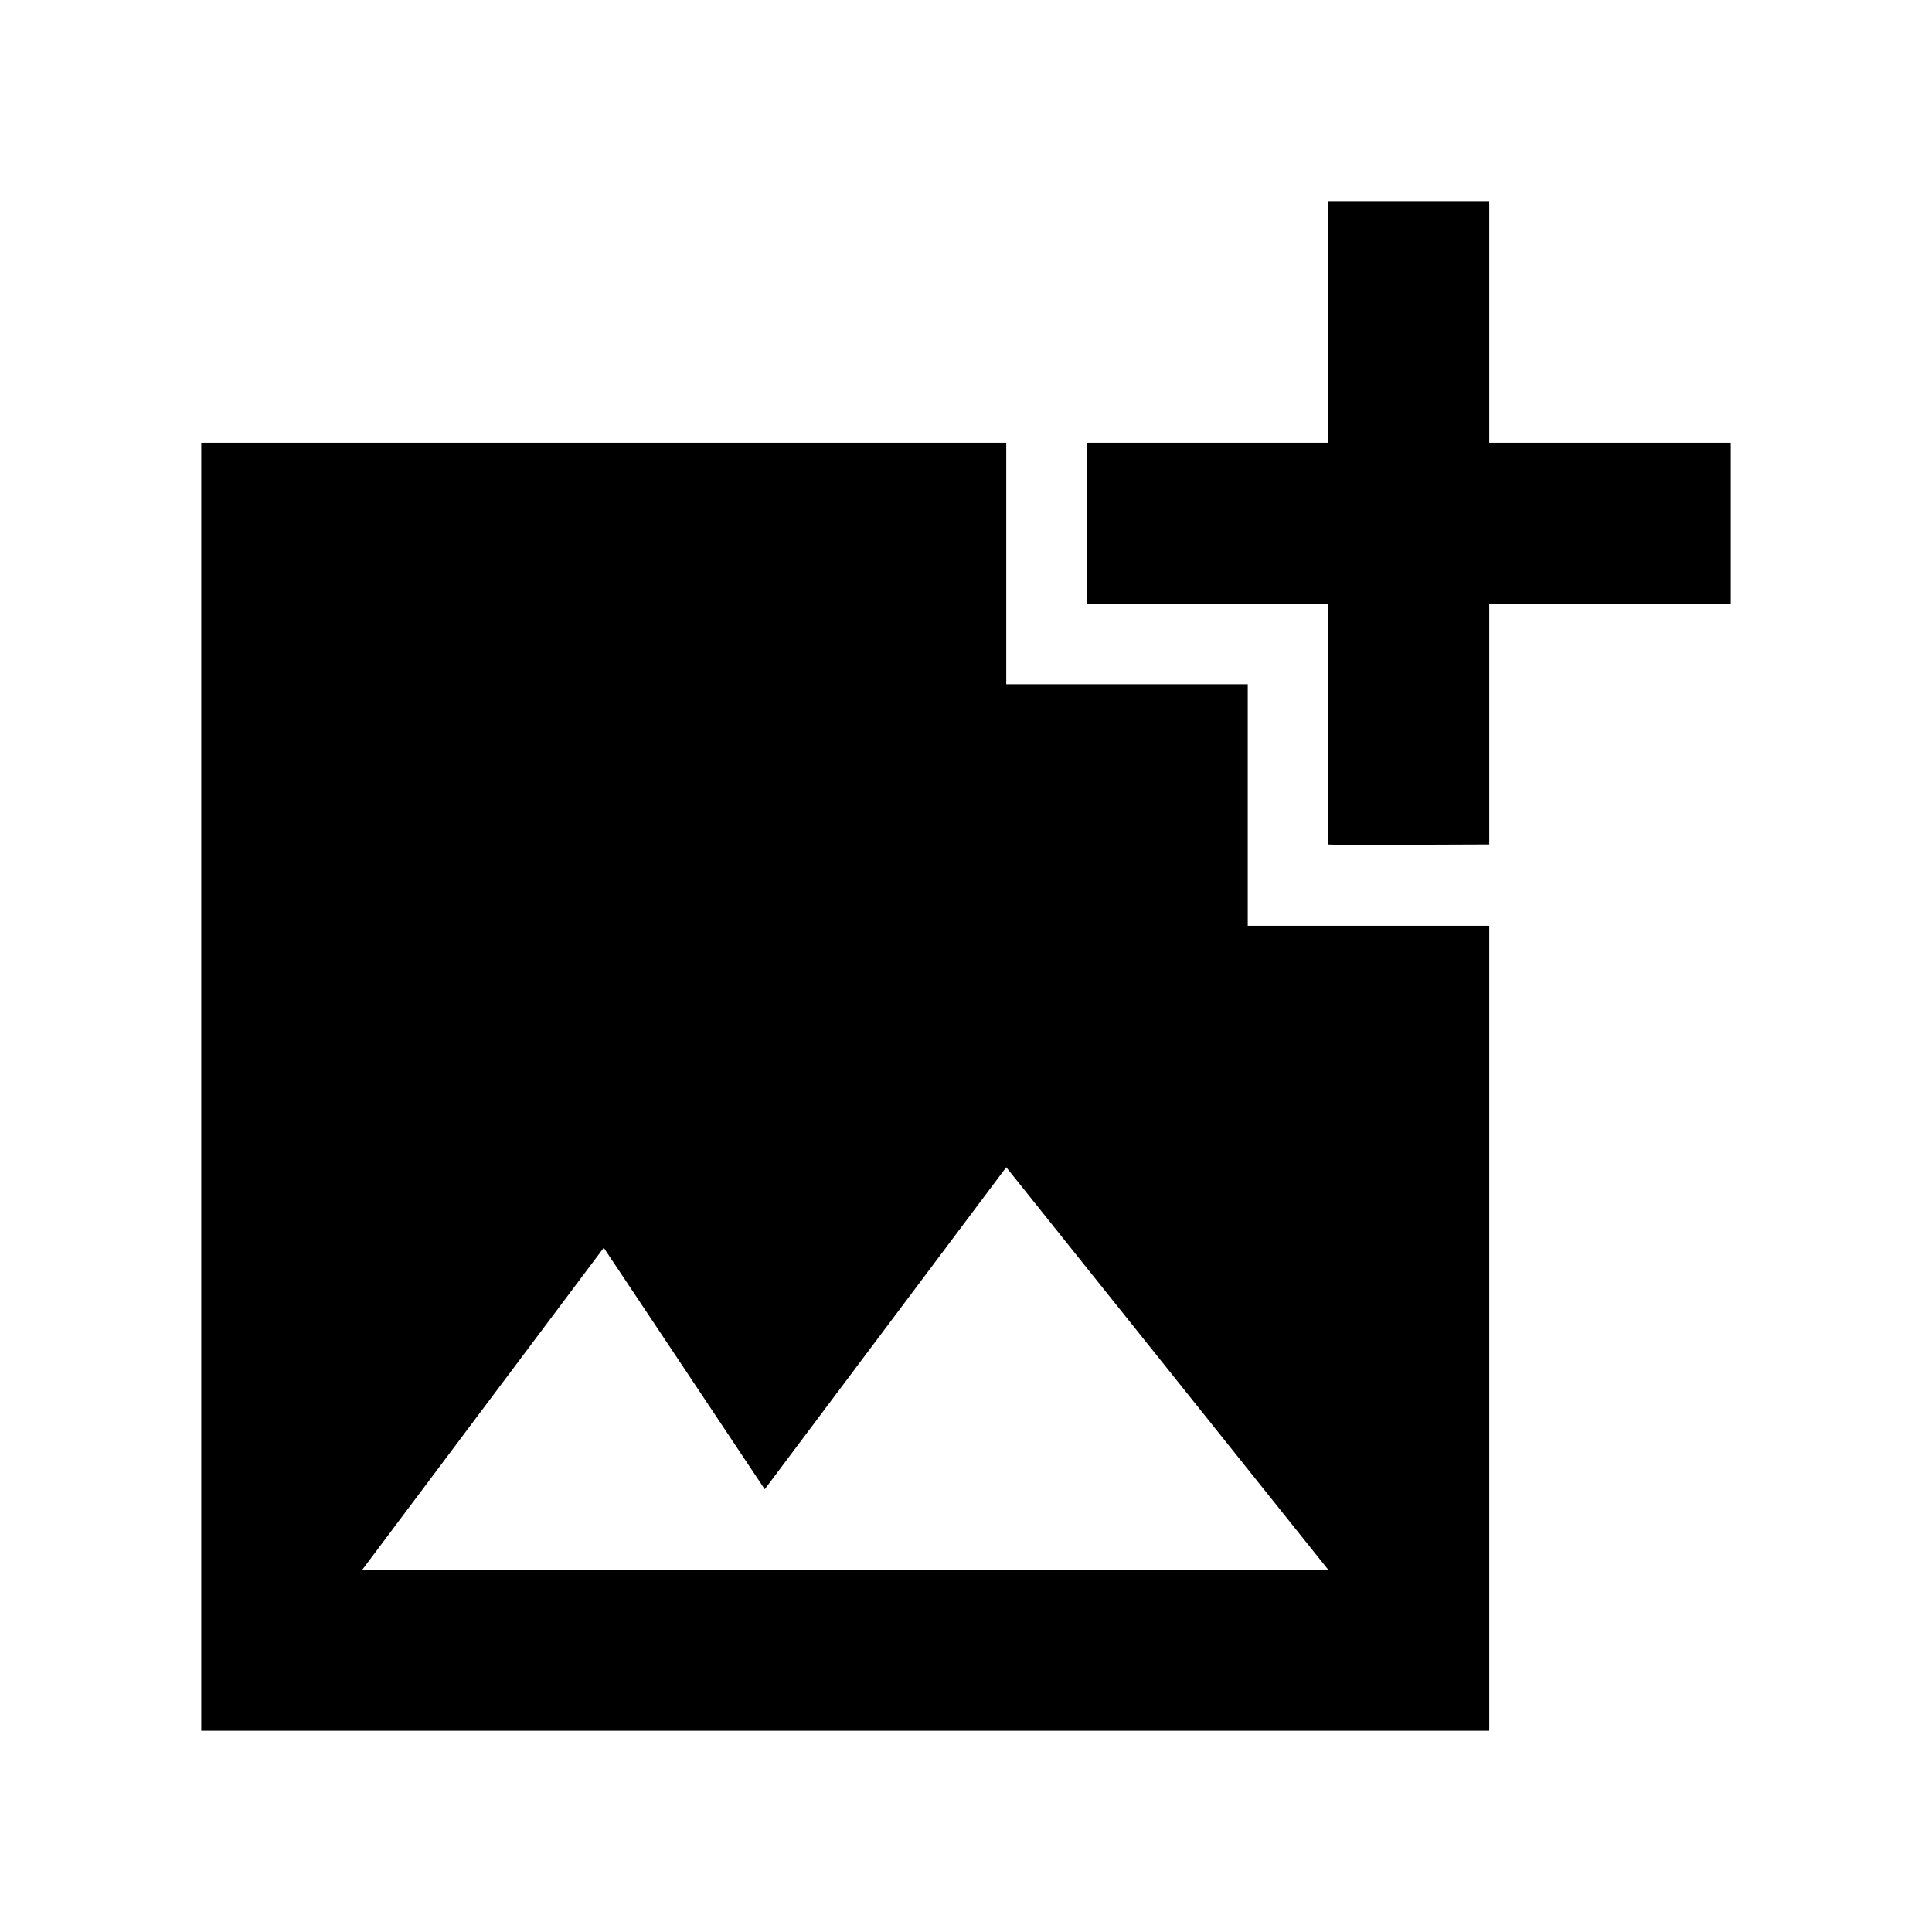 <svg viewBox="0 0 24 24" fill="none" xmlns="http://www.w3.org/2000/svg">
<path d="M18.5 7.5V10.49C18.5 10.49 16.51 10.5 16.5 10.49V7.5H13.5C13.5 7.5 13.51 5.51 13.5 5.5H16.5V2.5H18.5V5.5H21.5V7.5H18.5ZM15.5 11.5V8.5H12.5V5.5H2.5V21.5H18.5V11.5H15.5ZM4.5 19.5L7.5 15.5L9.5 18.5L12.5 14.5L16.5 19.5H4.5Z" fill="currentColor"/>
</svg>
